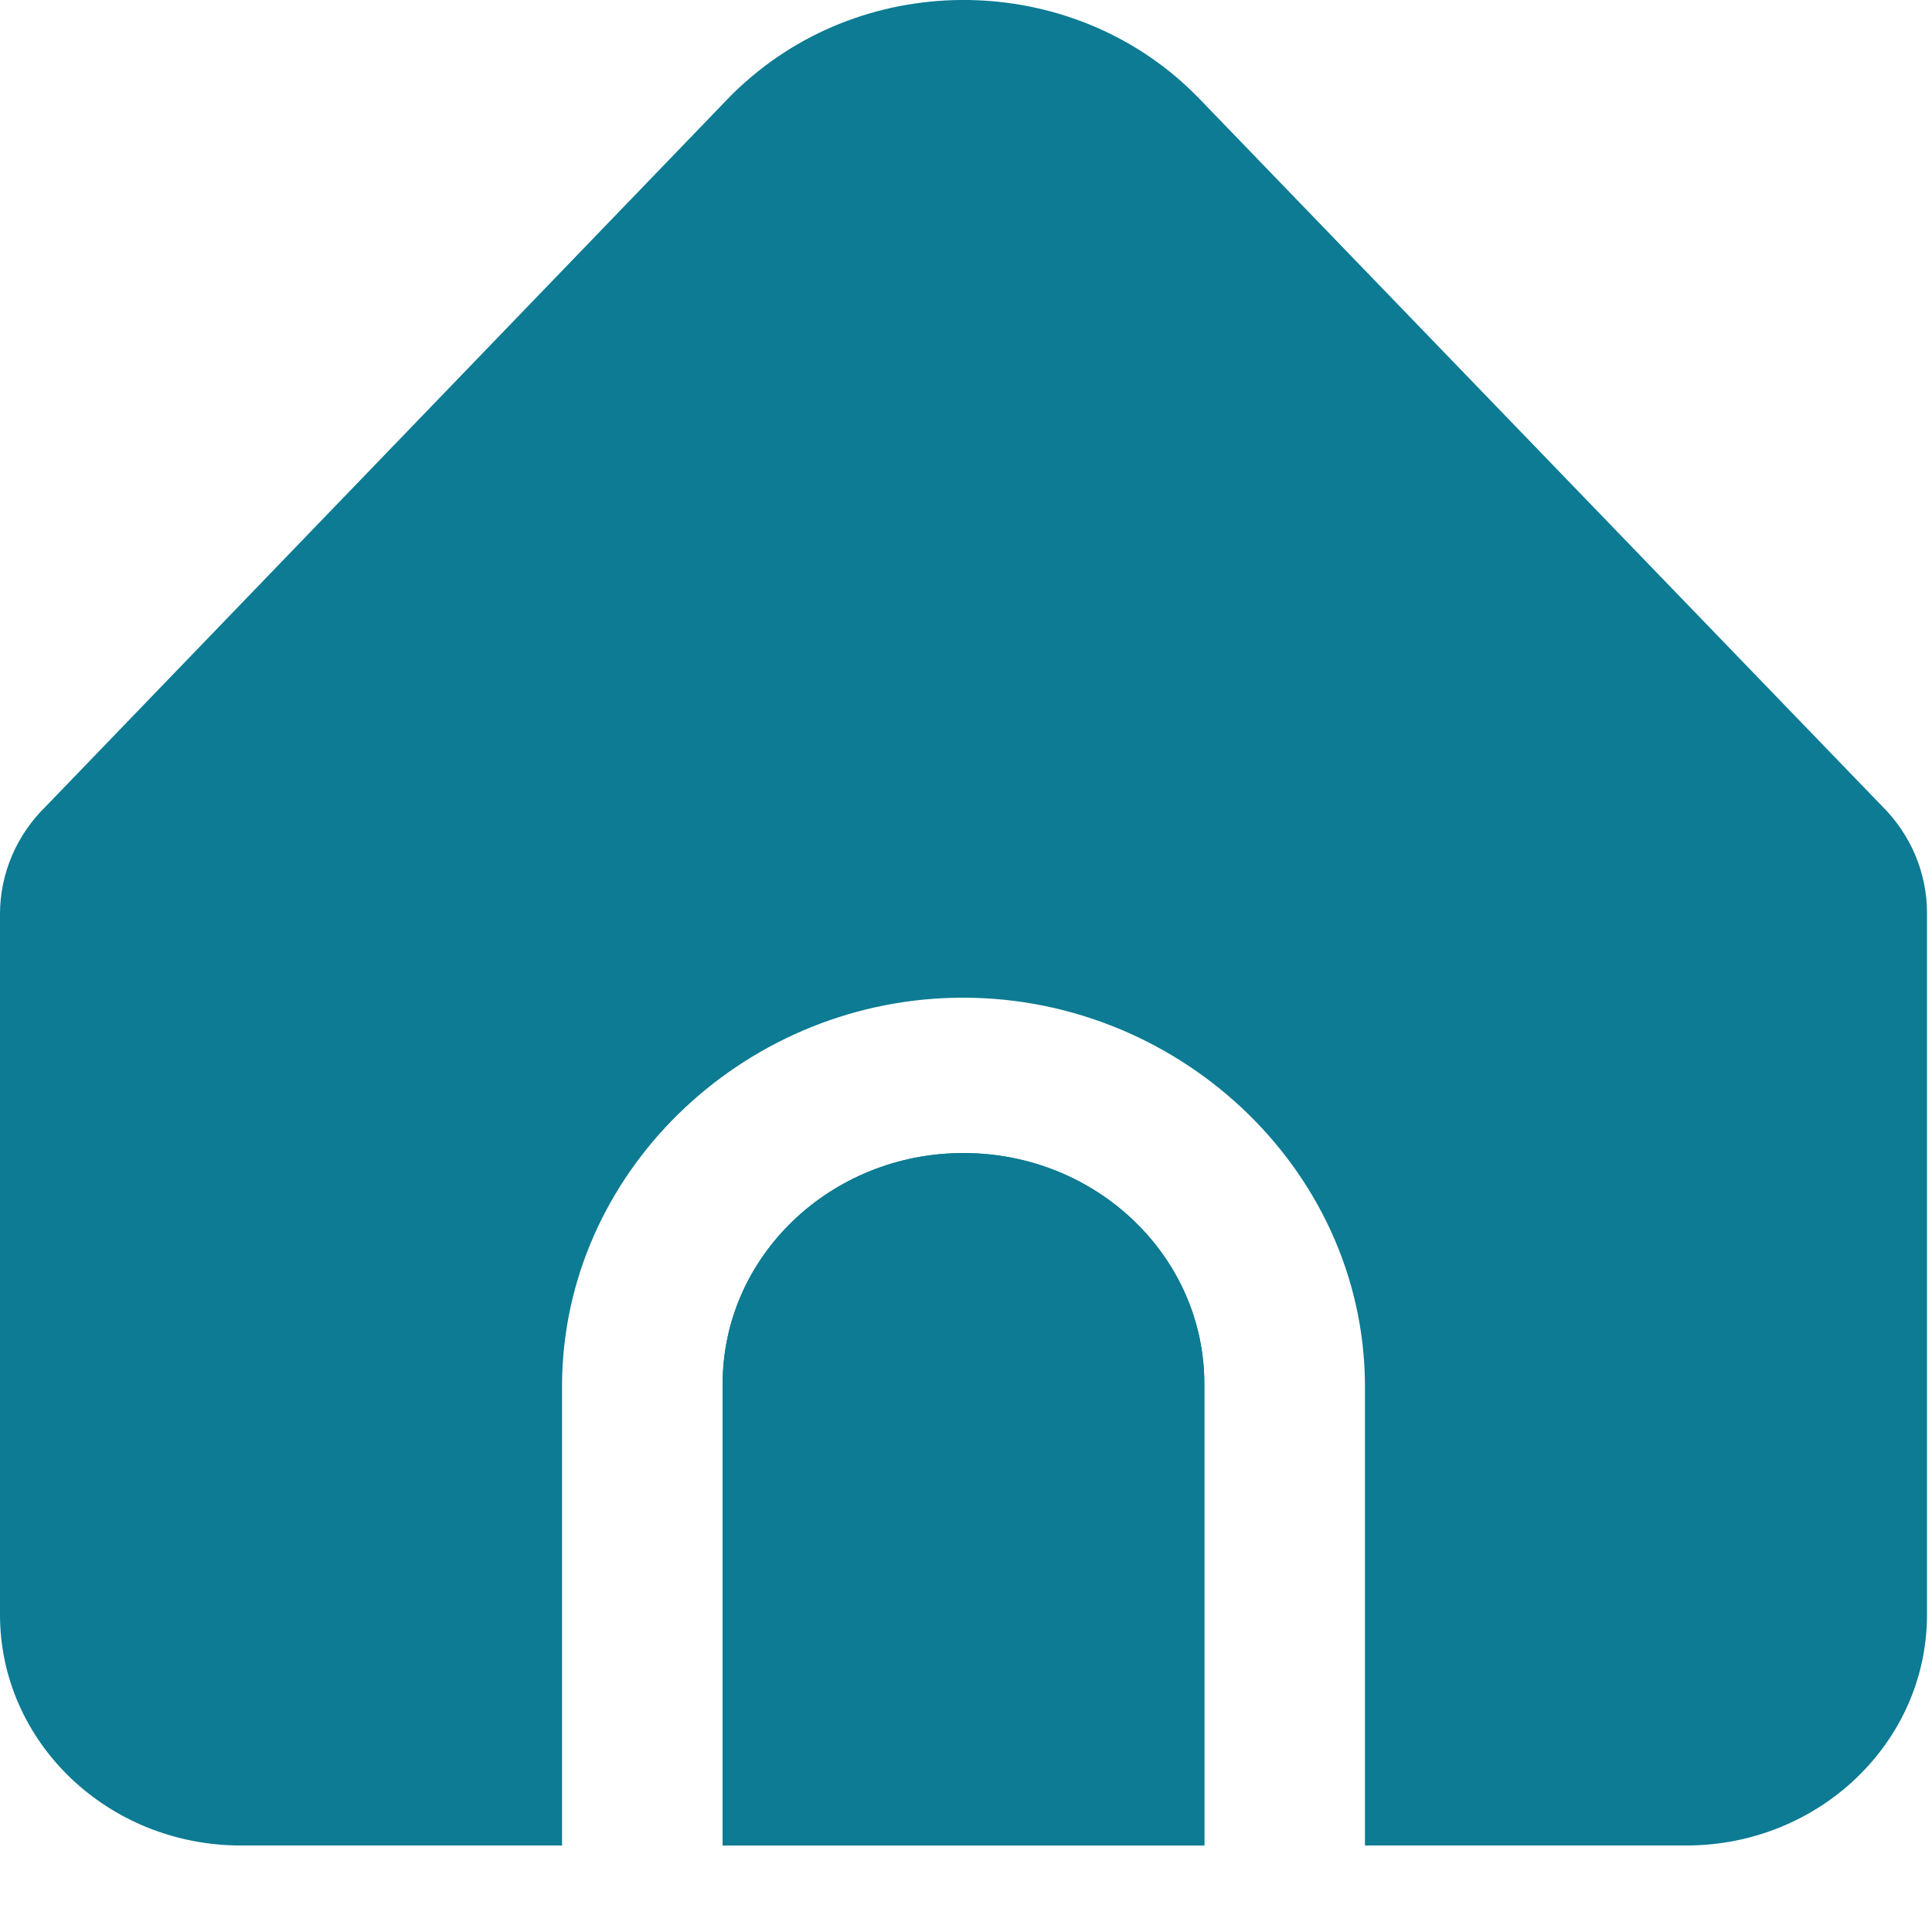 <svg width="22" height="22" viewBox="0 0 22 22" fill="none" xmlns="http://www.w3.org/2000/svg">
<path d="M10.971 13.13C9.457 13.13 8.229 14.307 8.229 15.758V21.015H13.714V15.758C13.714 14.307 12.486 13.13 10.971 13.13Z" fill="#0C7B93"/>
<path d="M15.543 15.758V21.015H19.2C20.715 21.015 21.943 19.839 21.943 18.387V10.395C21.943 9.94 21.759 9.503 21.428 9.176L13.659 1.126C12.288 -0.296 9.974 -0.383 8.491 0.931C8.42 0.993 8.352 1.058 8.287 1.126L0.531 9.173C0.191 9.501 -0 9.945 6.48784e-08 10.408V18.387C6.48784e-08 19.839 1.228 21.015 2.743 21.015H6.4V15.758C6.417 13.369 8.43 11.418 10.86 11.362C13.372 11.304 15.524 13.288 15.543 15.758Z" fill="#0C7B93"/>
<path d="M10.971 13.13C9.457 13.13 8.229 14.307 8.229 15.758V21.015H13.714V15.758C13.714 14.307 12.486 13.13 10.971 13.13Z" fill="#0C7B93"/>
</svg>
